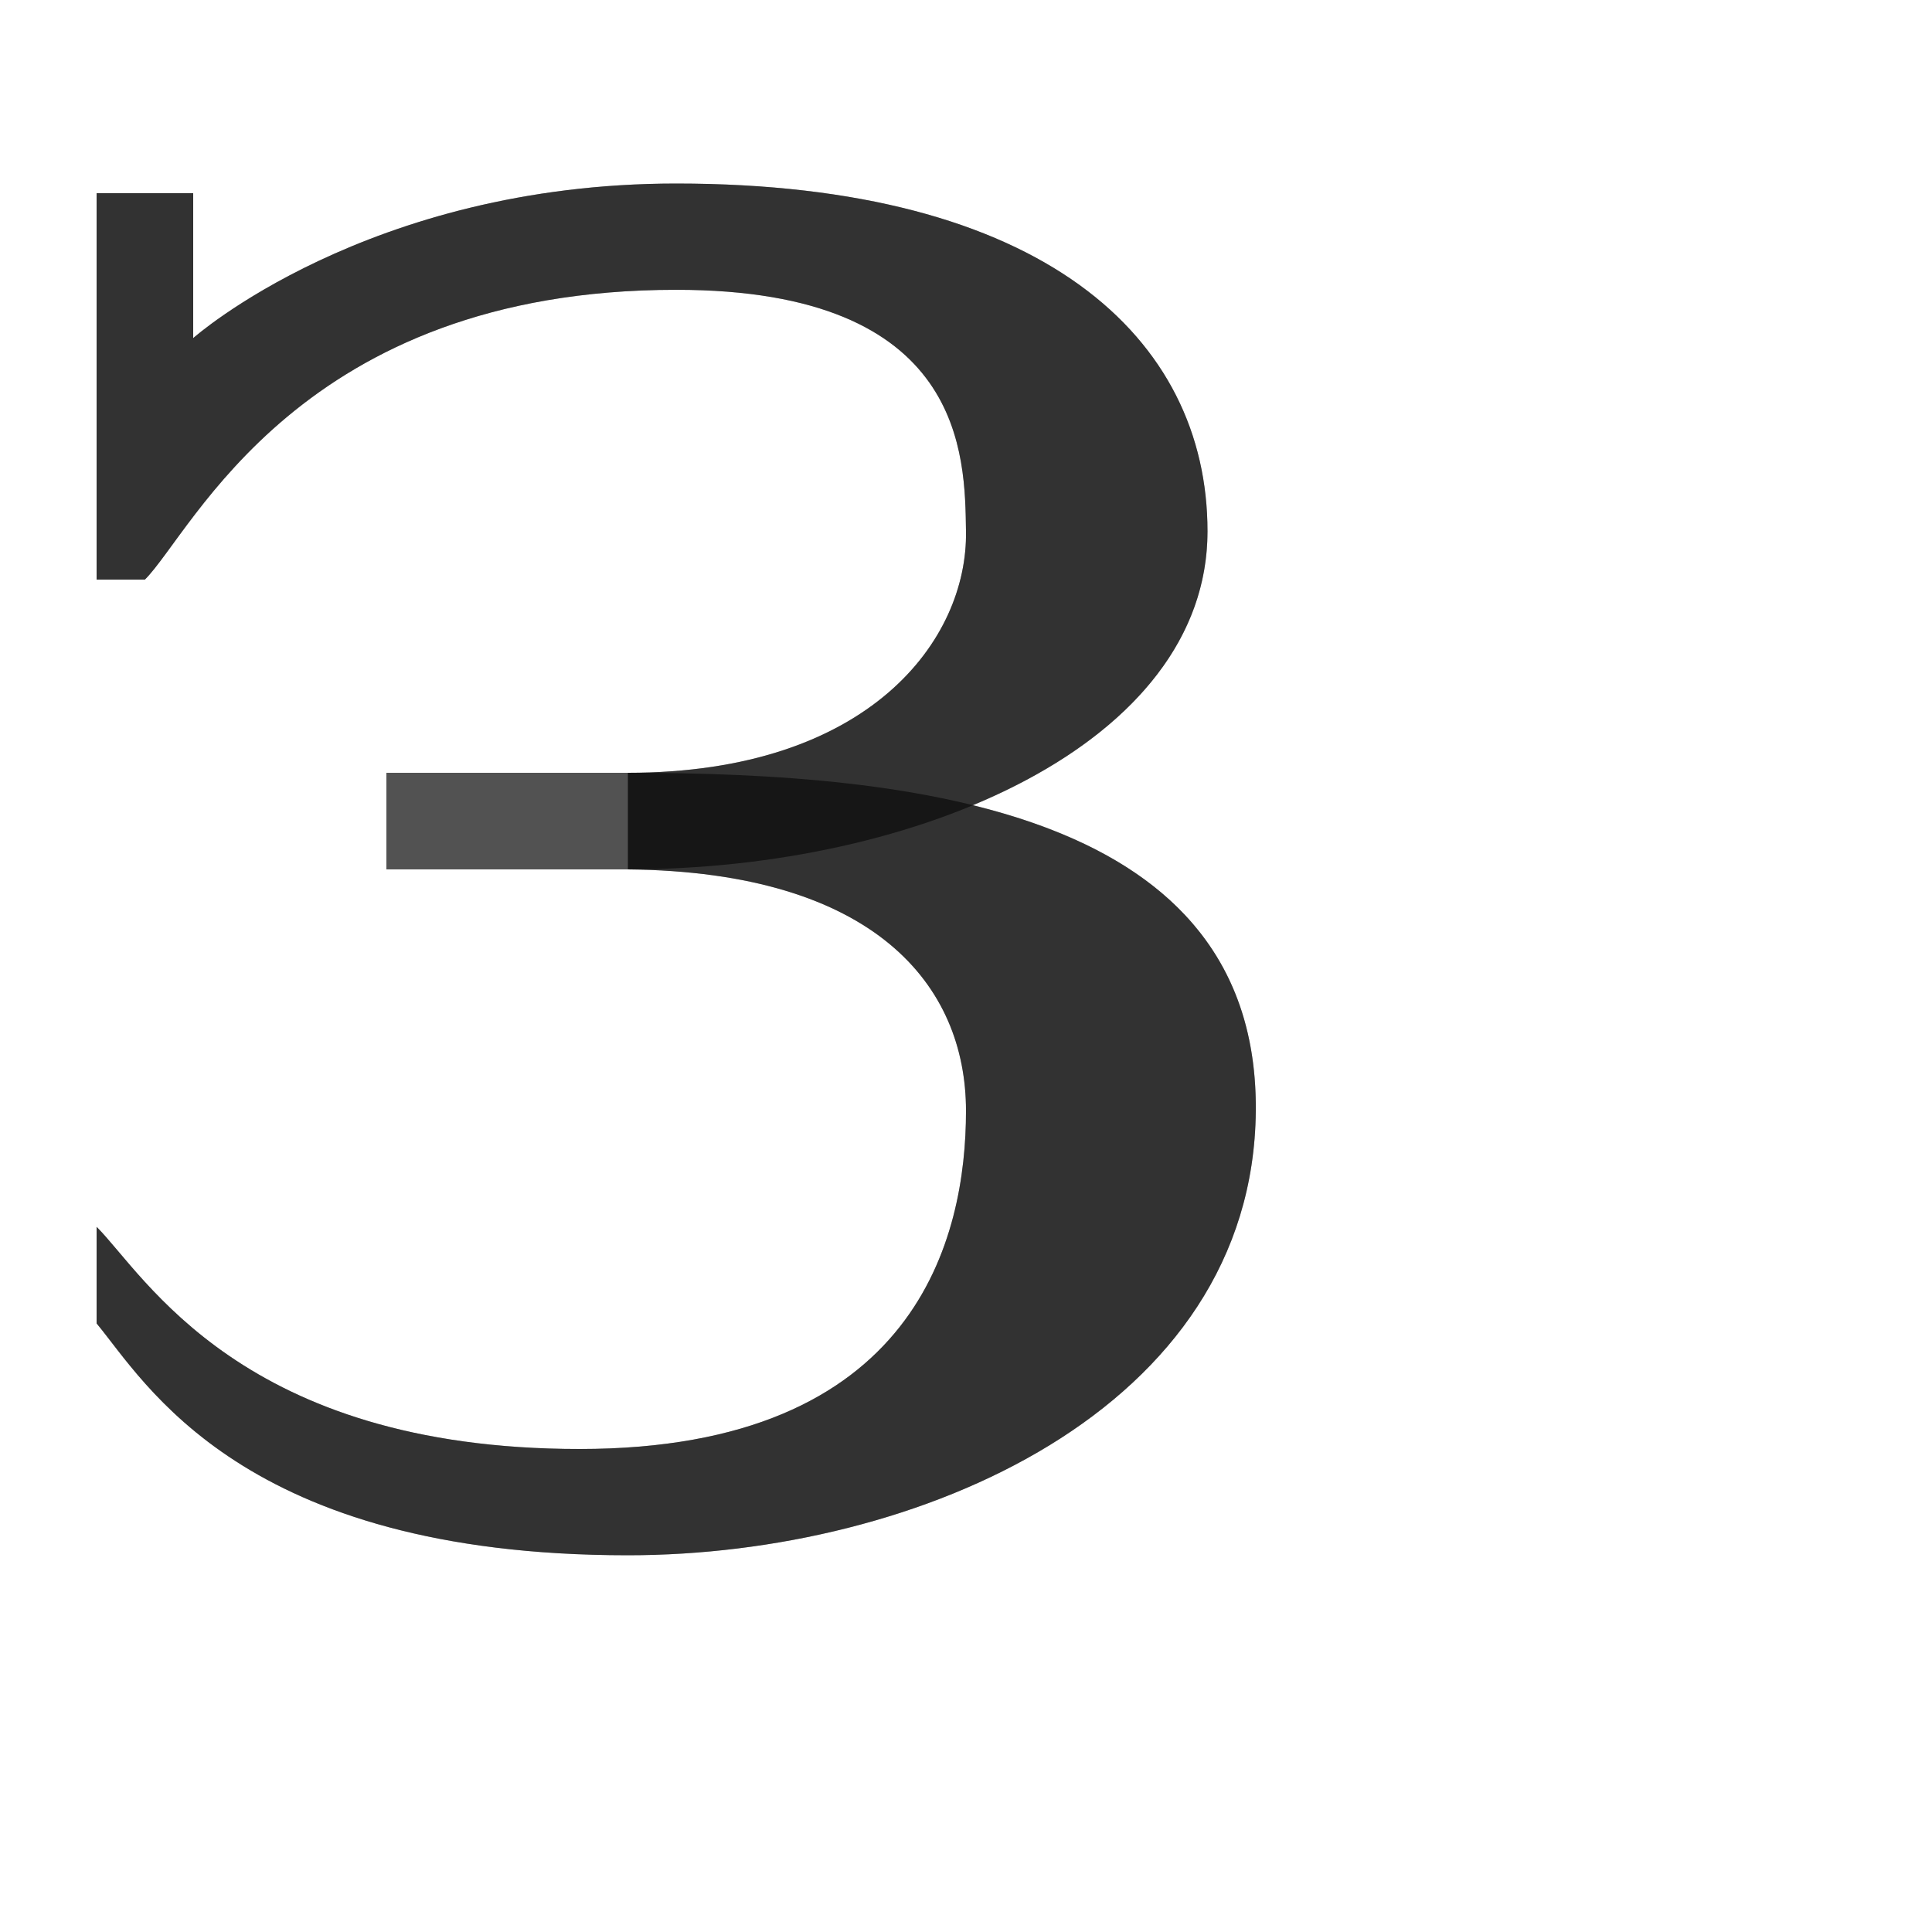 <?xml version="1.0" encoding="UTF-8" standalone="no"?>
<!-- Created with Inkscape (http://www.inkscape.org/) -->

<svg
   width="2000"
   height="2000"
   viewBox="0 0 2000 2000"
   version="1.1"
   id="svg1"
   inkscape:version="1.2.2 (732a01da63, 2022-12-09)"
   sodipodi:docname="1047_ze-capital.svg"
   xml:space="preserve"
   xmlns:inkscape="http://www.inkscape.org/namespaces/inkscape"
   xmlns:sodipodi="http://sodipodi.sourceforge.net/DTD/sodipodi-0.dtd"
   xmlns="http://www.w3.org/2000/svg"
   xmlns:svg="http://www.w3.org/2000/svg"><sodipodi:namedview
     id="namedview1"
     pagecolor="#ffffff"
     bordercolor="#000000"
     borderopacity="0.25"
     inkscape:showpageshadow="2"
     inkscape:pageopacity="0.0"
     inkscape:pagecheckerboard="0"
     inkscape:deskcolor="#d1d1d1"
     inkscape:document-units="px"
     showgrid="true"
     inkscape:zoom="0.55583336"
     inkscape:cx="186.20689"
     inkscape:cy="795.20236"
     inkscape:window-width="3840"
     inkscape:window-height="2066"
     inkscape:window-x="-11"
     inkscape:window-y="-11"
     inkscape:window-maximized="1"
     inkscape:current-layer="layer1"
     showguides="false"><inkscape:grid
       id="grid1"
       units="px"
       originx="0"
       originy="0"
       spacingx="10"
       spacingy="10"
       empcolor="#0099e5"
       empopacity="0.302"
       color="#0099e5"
       opacity="0.149"
       empspacing="10"
       dotted="false"
       gridanglex="30"
       gridanglez="30"
       visible="true" /></sodipodi:namedview><defs
     id="defs1" /><g
     inkscape:label="Layer 1"
     inkscape:groupmode="layer"
     id="layer1"><path
       style="fill:#000000;fill-opacity:0.555;stroke:none;stroke-width:1px;stroke-linecap:butt;stroke-linejoin:miter;stroke-opacity:1"
       d="m 650,800 c 250,0 351.799,-137.616 350,-250 -1.238,-77.341 0,-250 -300,-250 -390,0 -500,250 -550,300 h -50 V 200 h 100 v 150 c 0,0 180,-160 500,-160 C 1080,190 1250,350 1250,550 1250,770 950,900 650,900"
       id="path73468"
       sodipodi:nodetypes="csscccccssc" /><path
       style="fill:#000000;fill-opacity:0.555;stroke:none;stroke-width:1px;stroke-linecap:butt;stroke-linejoin:miter;stroke-opacity:1"
       d="M 650,900 C 905.527,902.549 1000,1020 1000,1150 c 0,130 -50,350 -400,350 -350,0 -450,-180 -500,-230 v 100 c 50,60 150,240 550,240 300,0 647.301,-150.33 650,-460 2.699,-309.67 -350,-350 -650,-350"
       id="path53405"
       sodipodi:nodetypes="czsccszc" /><rect
       style="opacity:0.49;fill:#000000;fill-opacity:0.555;fill-rule:evenodd;stroke-width:100;stroke-linecap:round;stroke-linejoin:round;stroke-miterlimit:4.5;stroke-opacity:0.56;stop-color:#000000"
       id="rect12237"
       width="250"
       height="100"
       x="-650"
       y="800"
       transform="scale(-1,1)" /><path
       id="path73468-6"
       style="fill:#000000;fill-opacity:0.555;stroke:none;stroke-width:1px;stroke-linecap:butt;stroke-linejoin:miter;stroke-opacity:1"
       d="M 700 190 C 380 190 200 350 200 350 L 200 200 L 100 200 L 100 600 L 150 600 C 200 550 310 300 700 300 C 1000 300 998.762 472.659 1000 550 C 1001.799 662.384 900 800 650 800 L 400 800 L 400 900 L 650 900 C 905.527 902.549 1000 1020 1000 1150 C 1000 1280 950 1500 600 1500 C 250 1500 150 1320 100 1270 L 100 1370 C 150 1430 250 1610 650 1610 C 950 1610 1297.301 1459.67 1300 1150 C 1301.626 963.393 1174.134 874.669 1006.951 833.559 C 1149.584 774.266 1250 677.223 1250 550 C 1250 350 1080 190 700 190 z " /></g></svg>
